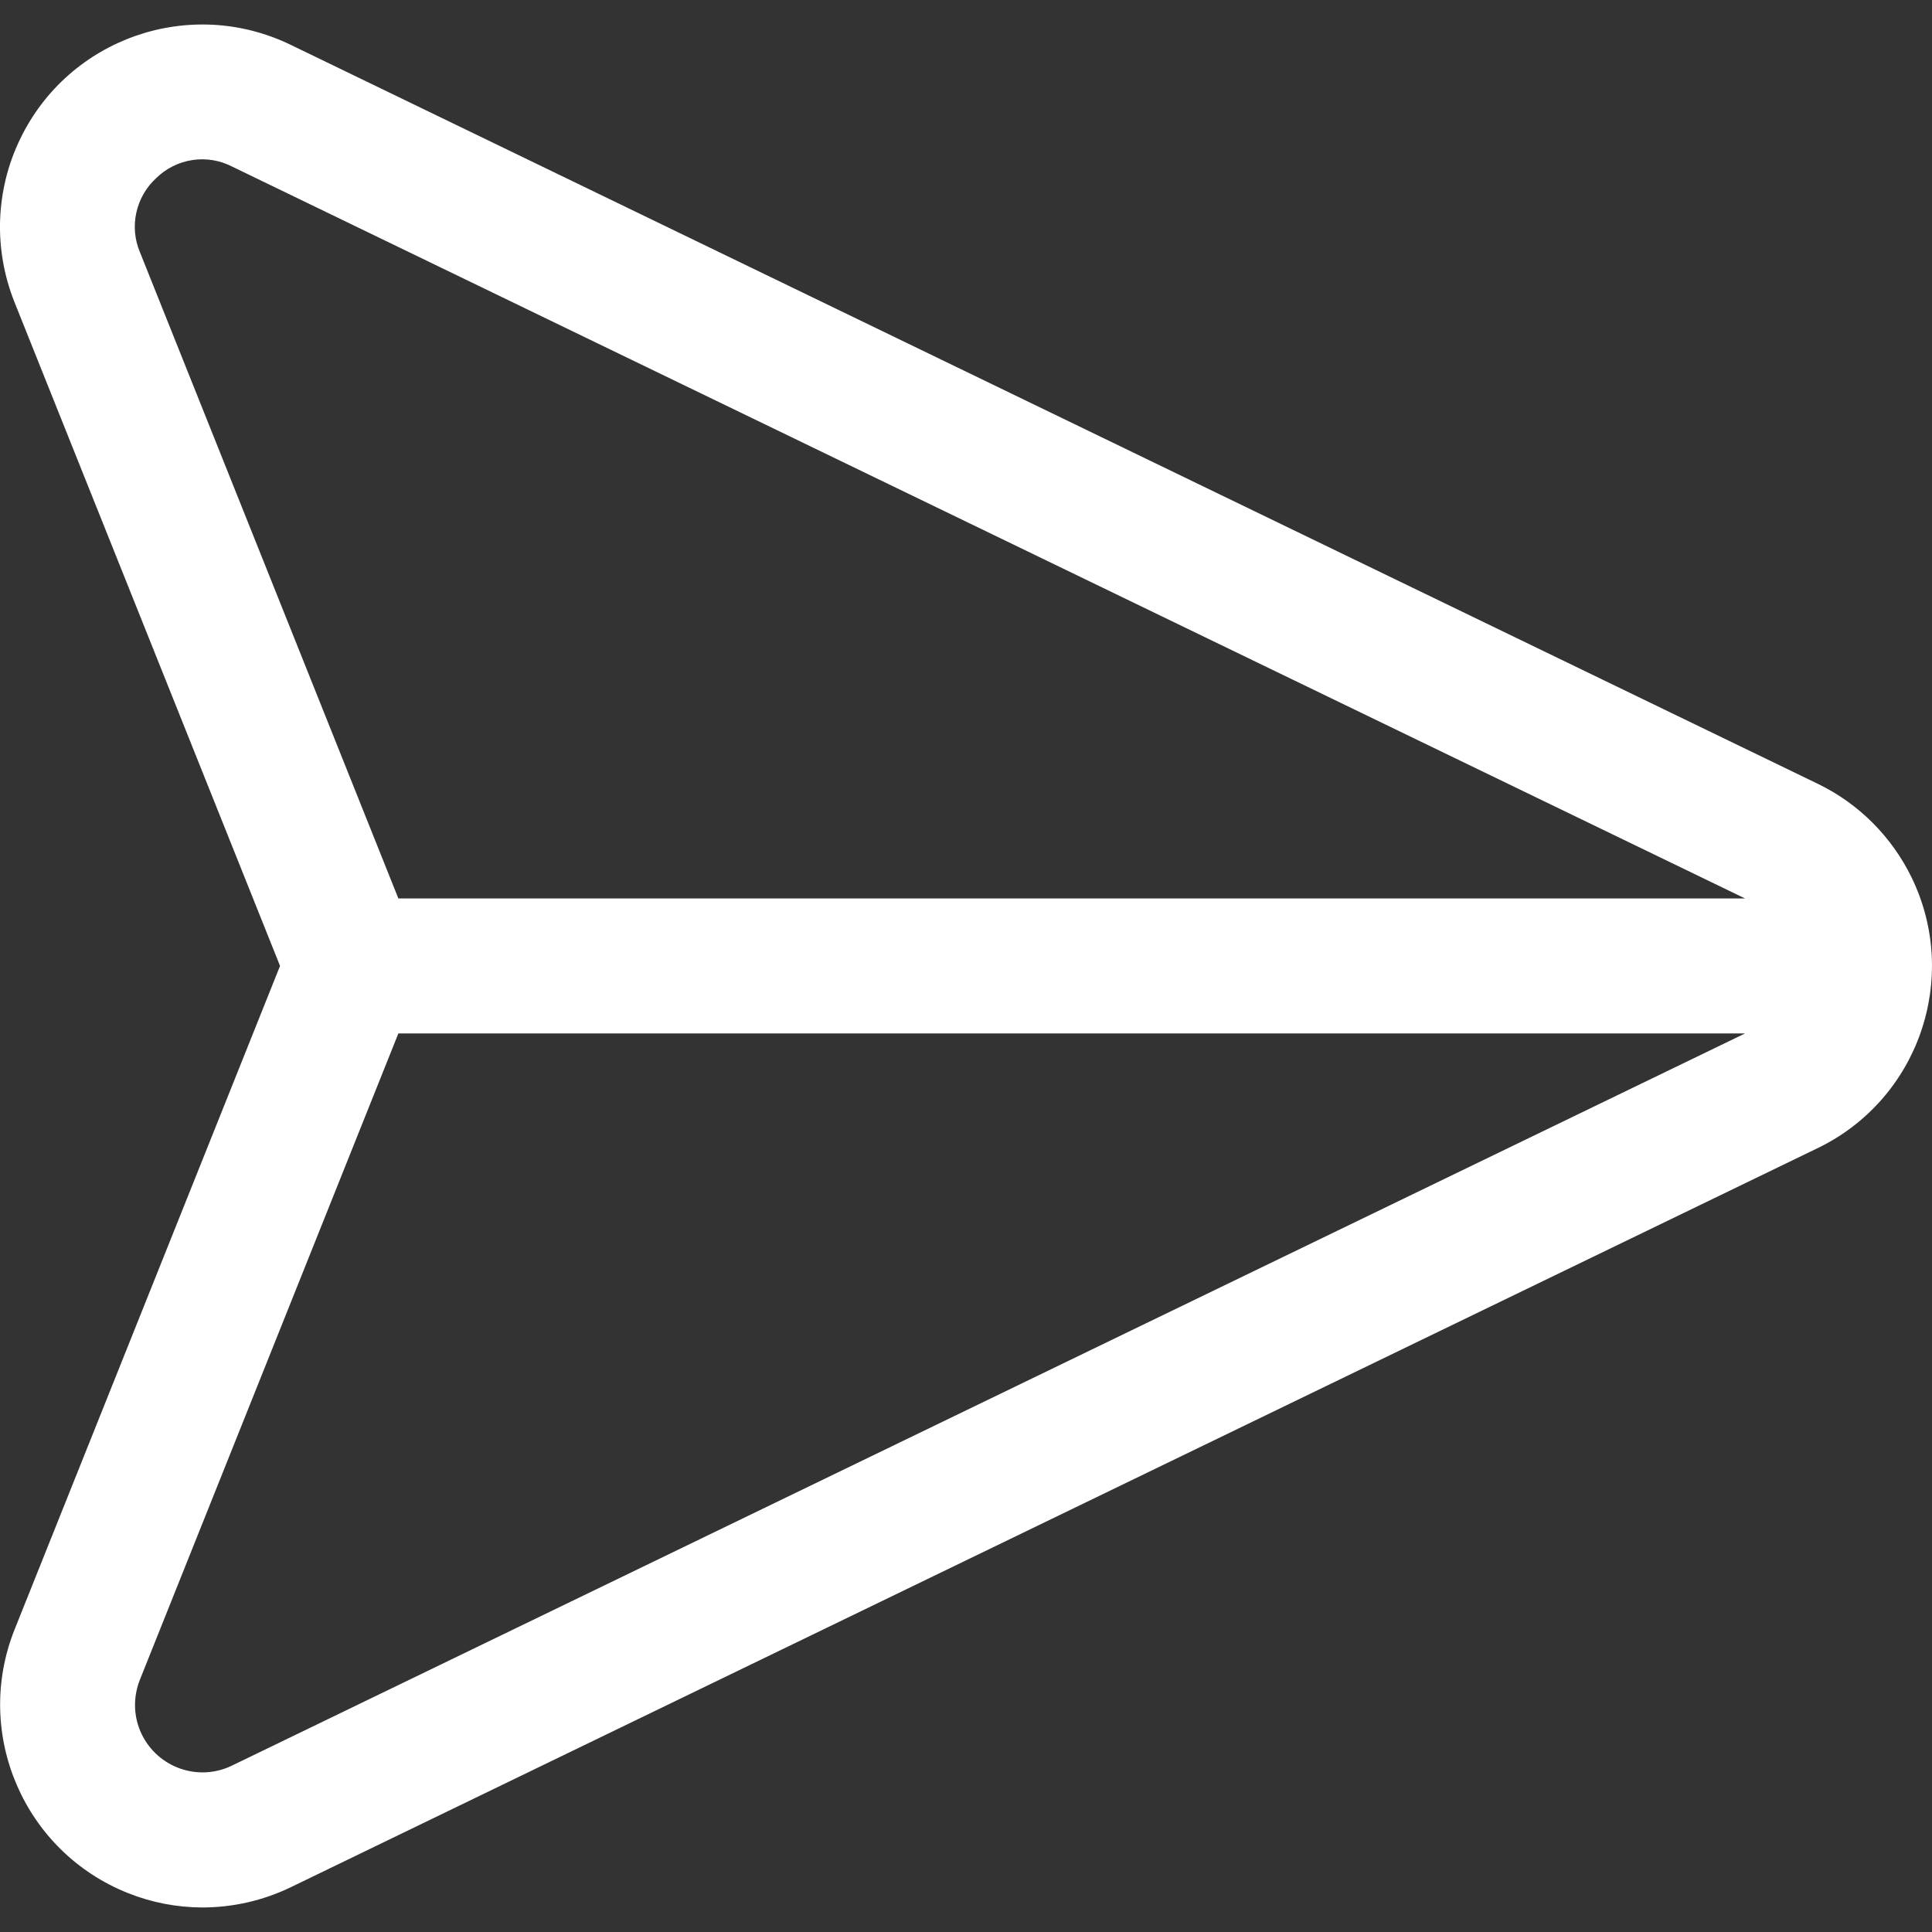<svg xmlns="http://www.w3.org/2000/svg" width="20" height="20" viewBox="0 0 20 20" fill="none">
<rect x="0" y="0" width="20" height="20" fill="#333333" stroke="none"/>
<g clip-path="url(#clip0_149_3044)">
<path d="M19.79 9.086C19.584 8.662 19.242 8.319 18.818 8.114L3.009 0.464C1.967 -0.041 0.714 0.394 0.21 1.436C0.082 1.698 0.012 1.984 0.001 2.276C-0.009 2.567 0.042 2.857 0.15 3.128L2.899 9.999L0.15 16.871C-0.278 17.949 0.249 19.17 1.327 19.598C1.57 19.695 1.83 19.745 2.092 19.746C2.41 19.746 2.723 19.675 3.009 19.537L18.817 11.885C19.859 11.381 20.294 10.127 19.79 9.086ZM2.4 18.278C2.053 18.446 1.636 18.3 1.467 17.953C1.425 17.866 1.401 17.77 1.398 17.673C1.395 17.576 1.412 17.48 1.448 17.389L4.124 10.698H18.065L2.4 18.278ZM4.124 9.301L1.448 2.609C1.393 2.479 1.381 2.335 1.412 2.198C1.443 2.06 1.516 1.935 1.62 1.841C1.722 1.742 1.851 1.678 1.991 1.657C2.131 1.635 2.274 1.659 2.4 1.723L18.065 9.301H4.124Z" fill="white"/>
</g>
<defs>
<clipPath id="clip0_149_3044">
<rect width="20" height="20" fill="white"/>
</clipPath>
</defs>
</svg>